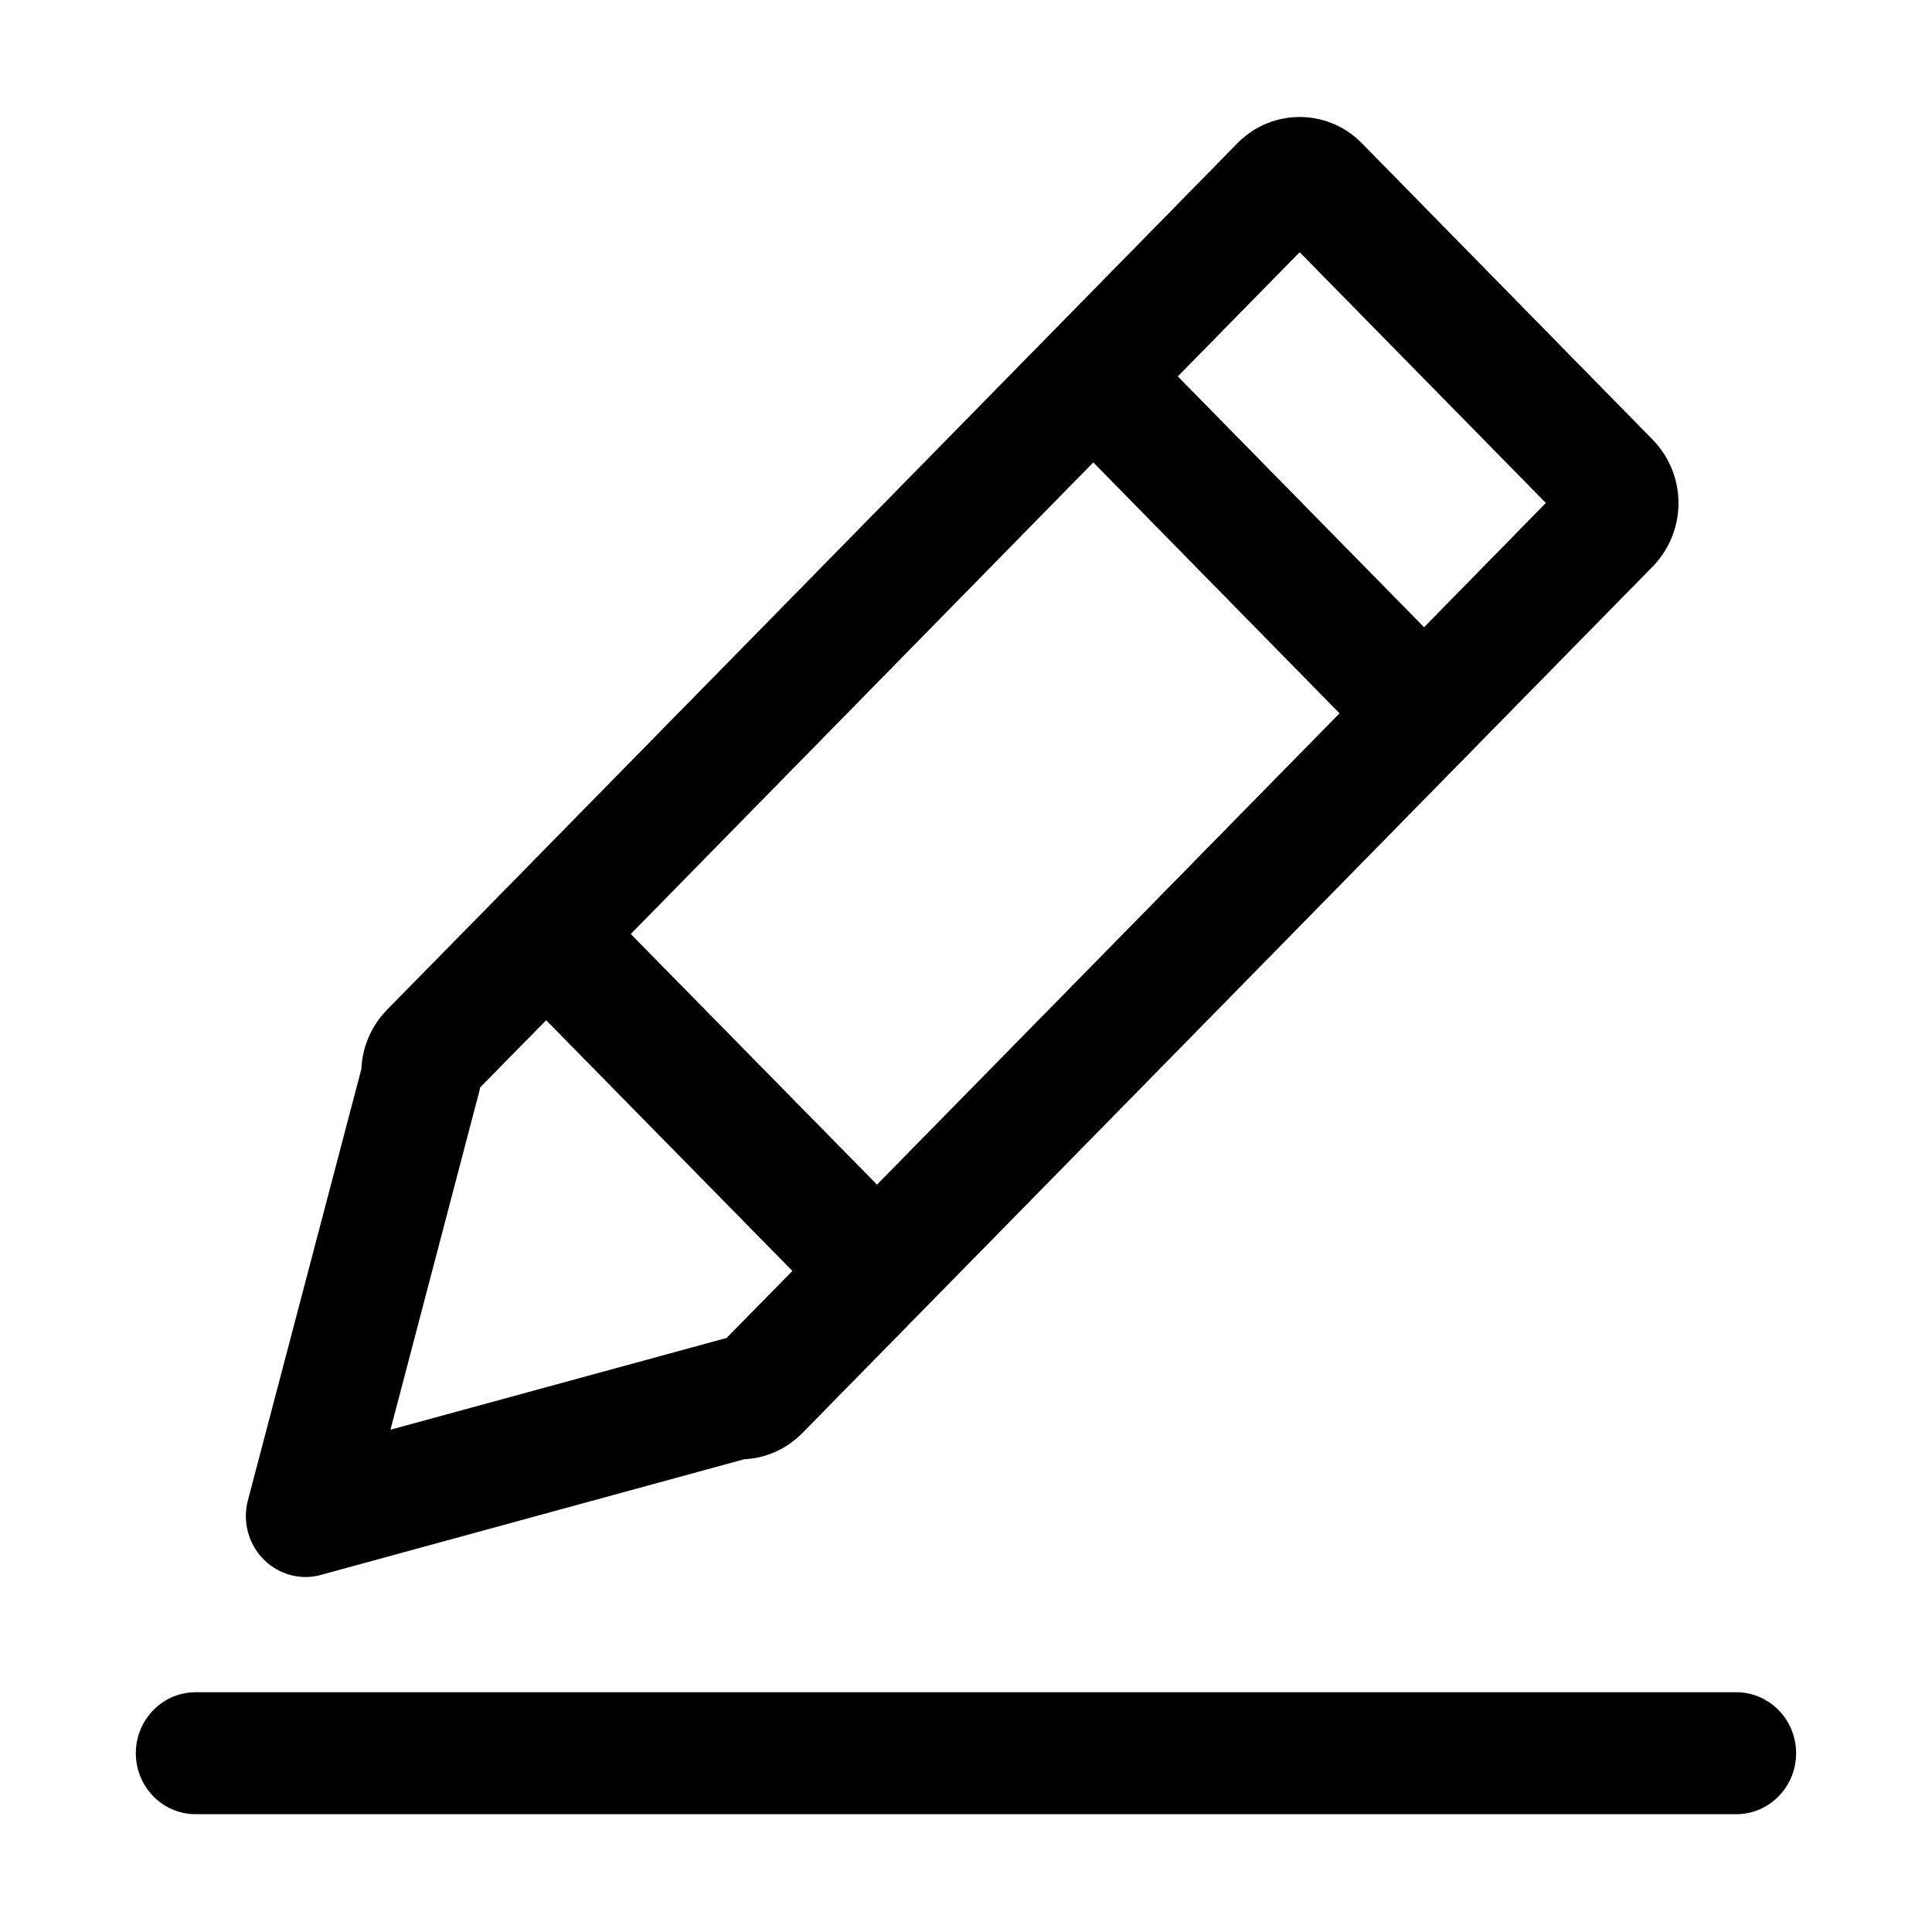 <svg class="icon" viewBox="0 0 1024 1024" xmlns="http://www.w3.org/2000/svg" width="200" height="200"><defs><style/></defs><path d="M920.255 896.922c17.519 0 31.719 14.48 31.719 32.319 0 17.84-14.2 32.319-31.72 32.319H103.72C86.199 961.56 72 947.08 72 929.241c0-17.84 14.2-32.319 31.719-32.319h816.536zm-758.178-61.078c-9.88 0-19.2-4.66-25.199-12.64a32.799 32.799 0 0 1-5.46-28.079l60.138-228.593a47.619 47.619 0 0 1 12.86-30.56l.7-.78 61.978-63.077L655.862 75.927a46.059 46.059 0 0 1 65.959 0l154.155 157.115a48.199 48.199 0 0 1 0 67.218L487.188 696.448l-61.959 63.138-.76.72c-8.1 7.94-18.759 12.6-29.999 13.12l-224.193 61.258a30.84 30.84 0 0 1-8.24 1.16zm417.348-590.702L334.312 495.054 464.828 627.87l245.153-249.792-130.456-132.936h-.06zM688.82 133.705l-64.558 65.798L754.78 332.439l64.558-65.858L688.82 133.645v.06zM253.895 579.01l-46.939 178.775 175.435-47.898c.86-.26 1.72-.48 2.6-.64l34.999-35.62-130.517-132.875-34.998 35.599c-.16.92-.36 1.82-.6 2.72v-.06z"/></svg>